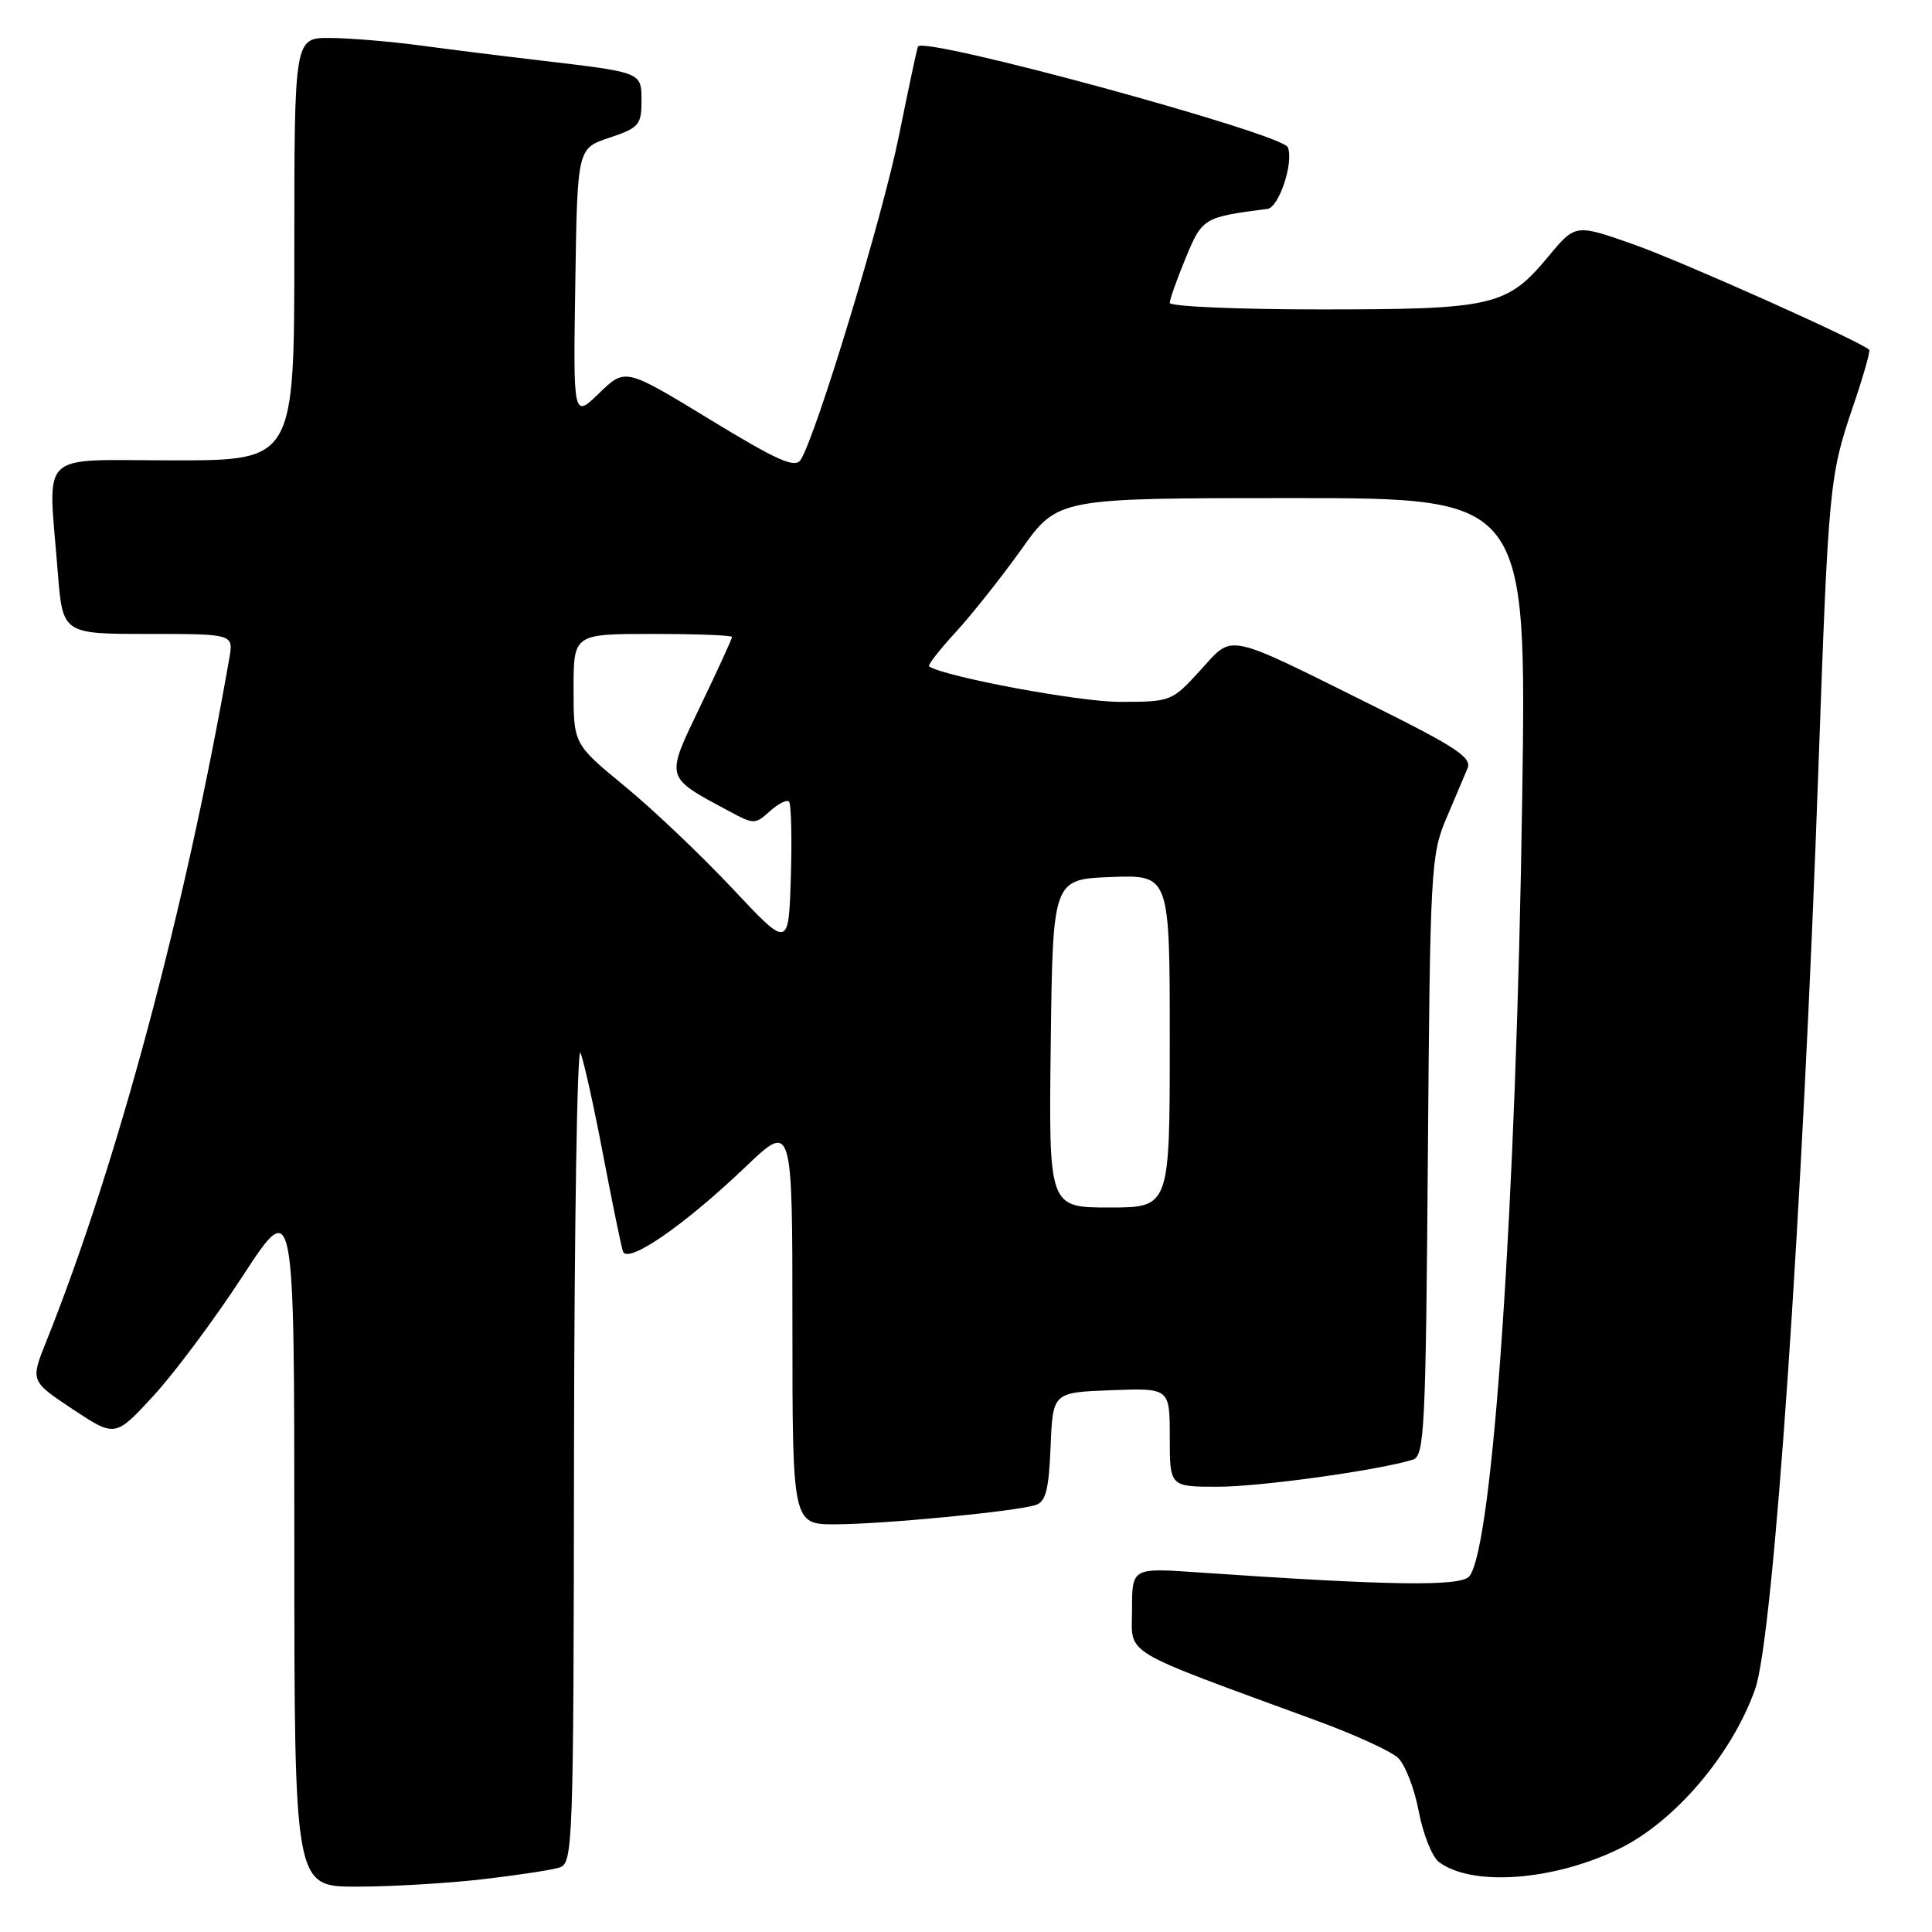 <?xml version="1.0" encoding="UTF-8" standalone="no"?>
<!DOCTYPE svg PUBLIC "-//W3C//DTD SVG 1.1//EN" "http://www.w3.org/Graphics/SVG/1.1/DTD/svg11.dtd" >
<svg xmlns="http://www.w3.org/2000/svg" xmlns:xlink="http://www.w3.org/1999/xlink" version="1.1" viewBox="0 0 256 256">
 <g >
 <path fill="currentColor"
d=" M 63.87 249.02 C 68.47 248.49 73.08 247.79 74.12 247.46 C 75.93 246.89 76.00 244.83 76.06 192.18 C 76.10 162.11 76.49 138.40 76.92 139.50 C 77.36 140.60 78.71 146.68 79.91 153.00 C 81.12 159.32 82.30 165.09 82.54 165.81 C 83.13 167.56 90.61 162.42 98.75 154.65 C 105.00 148.68 105.00 148.68 105.00 175.34 C 105.00 202.00 105.00 202.00 110.75 201.98 C 117.08 201.96 134.51 200.28 137.21 199.43 C 138.57 199.00 138.97 197.44 139.21 191.70 C 139.50 184.50 139.50 184.50 147.25 184.21 C 155.00 183.92 155.00 183.92 155.00 190.46 C 155.00 197.00 155.00 197.00 161.37 197.00 C 167.00 197.00 182.54 194.84 187.20 193.42 C 188.75 192.94 188.92 189.51 189.20 153.20 C 189.49 115.34 189.60 113.27 191.62 108.50 C 192.79 105.75 194.07 102.74 194.46 101.80 C 195.05 100.40 192.90 98.97 182.34 93.72 C 162.01 83.62 163.51 83.94 159.03 88.84 C 155.28 92.95 155.14 93.00 148.37 93.00 C 143.02 93.01 125.28 89.70 123.10 88.30 C 122.89 88.16 124.47 86.12 126.63 83.77 C 128.79 81.42 132.72 76.46 135.37 72.75 C 140.18 66.00 140.18 66.00 171.23 66.00 C 202.28 66.00 202.28 66.00 201.70 105.75 C 200.91 159.57 197.82 205.09 194.69 208.87 C 193.55 210.24 184.24 210.11 158.75 208.35 C 150.00 207.74 150.00 207.74 150.00 213.28 C 150.00 219.47 148.04 218.29 174.50 228.01 C 179.45 229.82 184.28 232.03 185.23 232.91 C 186.18 233.79 187.42 236.99 187.99 240.01 C 188.56 243.03 189.77 246.06 190.68 246.74 C 195.07 250.00 205.78 249.22 214.48 245.01 C 221.88 241.43 229.51 232.48 232.57 223.80 C 235.01 216.88 238.87 160.63 240.96 101.50 C 242.27 64.64 242.42 63.00 245.46 54.08 C 246.86 50.00 247.85 46.52 247.68 46.35 C 246.60 45.26 223.10 34.75 216.61 32.44 C 208.76 29.66 208.76 29.66 205.19 33.96 C 199.69 40.58 197.90 41.00 175.03 41.00 C 164.01 41.00 155.00 40.61 155.00 40.13 C 155.00 39.66 155.96 36.97 157.12 34.16 C 159.32 28.86 159.48 28.77 167.94 27.68 C 169.47 27.48 171.44 21.58 170.65 19.52 C 169.95 17.71 122.48 4.77 121.64 6.16 C 121.52 6.35 120.39 11.68 119.11 18.00 C 116.94 28.76 108.14 57.75 106.09 60.93 C 105.34 62.08 103.03 61.05 94.01 55.55 C 82.85 48.75 82.85 48.75 79.40 52.09 C 75.95 55.44 75.95 55.44 76.23 37.55 C 76.50 19.66 76.50 19.66 80.75 18.25 C 84.64 16.95 85.00 16.54 85.00 13.44 C 85.00 9.53 85.23 9.62 71.50 8.00 C 66.55 7.42 59.35 6.52 55.50 6.00 C 51.65 5.49 46.36 5.05 43.75 5.03 C 39.00 5.00 39.00 5.00 39.00 33.00 C 39.00 61.00 39.00 61.00 23.00 61.00 C 4.71 61.00 6.38 59.39 7.65 75.75 C 8.30 84.00 8.30 84.00 19.62 84.00 C 30.95 84.00 30.95 84.00 30.38 87.25 C 24.57 120.53 15.52 154.32 6.13 177.75 C 4.03 183.00 4.03 183.00 9.64 186.73 C 15.26 190.45 15.26 190.45 20.31 184.98 C 23.09 181.96 28.44 174.80 32.18 169.05 C 39.00 158.61 39.00 158.61 39.00 204.30 C 39.00 250.00 39.00 250.00 47.25 249.99 C 51.79 249.99 59.26 249.55 63.87 249.02 Z  M 139.23 138.25 C 139.50 116.50 139.50 116.50 147.25 116.21 C 155.00 115.92 155.00 115.92 155.00 137.96 C 155.00 160.00 155.00 160.00 146.98 160.00 C 138.96 160.00 138.96 160.00 139.23 138.25 Z  M 97.06 117.74 C 92.97 113.38 86.56 107.29 82.81 104.20 C 76.00 98.60 76.00 98.60 76.00 91.30 C 76.00 84.00 76.00 84.00 86.50 84.00 C 92.28 84.00 97.00 84.18 97.00 84.40 C 97.00 84.63 95.12 88.73 92.82 93.52 C 88.14 103.28 88.03 102.87 96.58 107.47 C 99.88 109.25 100.06 109.25 102.00 107.50 C 103.11 106.50 104.25 105.92 104.54 106.21 C 104.84 106.50 104.95 111.00 104.79 116.20 C 104.50 125.67 104.50 125.67 97.06 117.74 Z "/>
</g>
</svg>